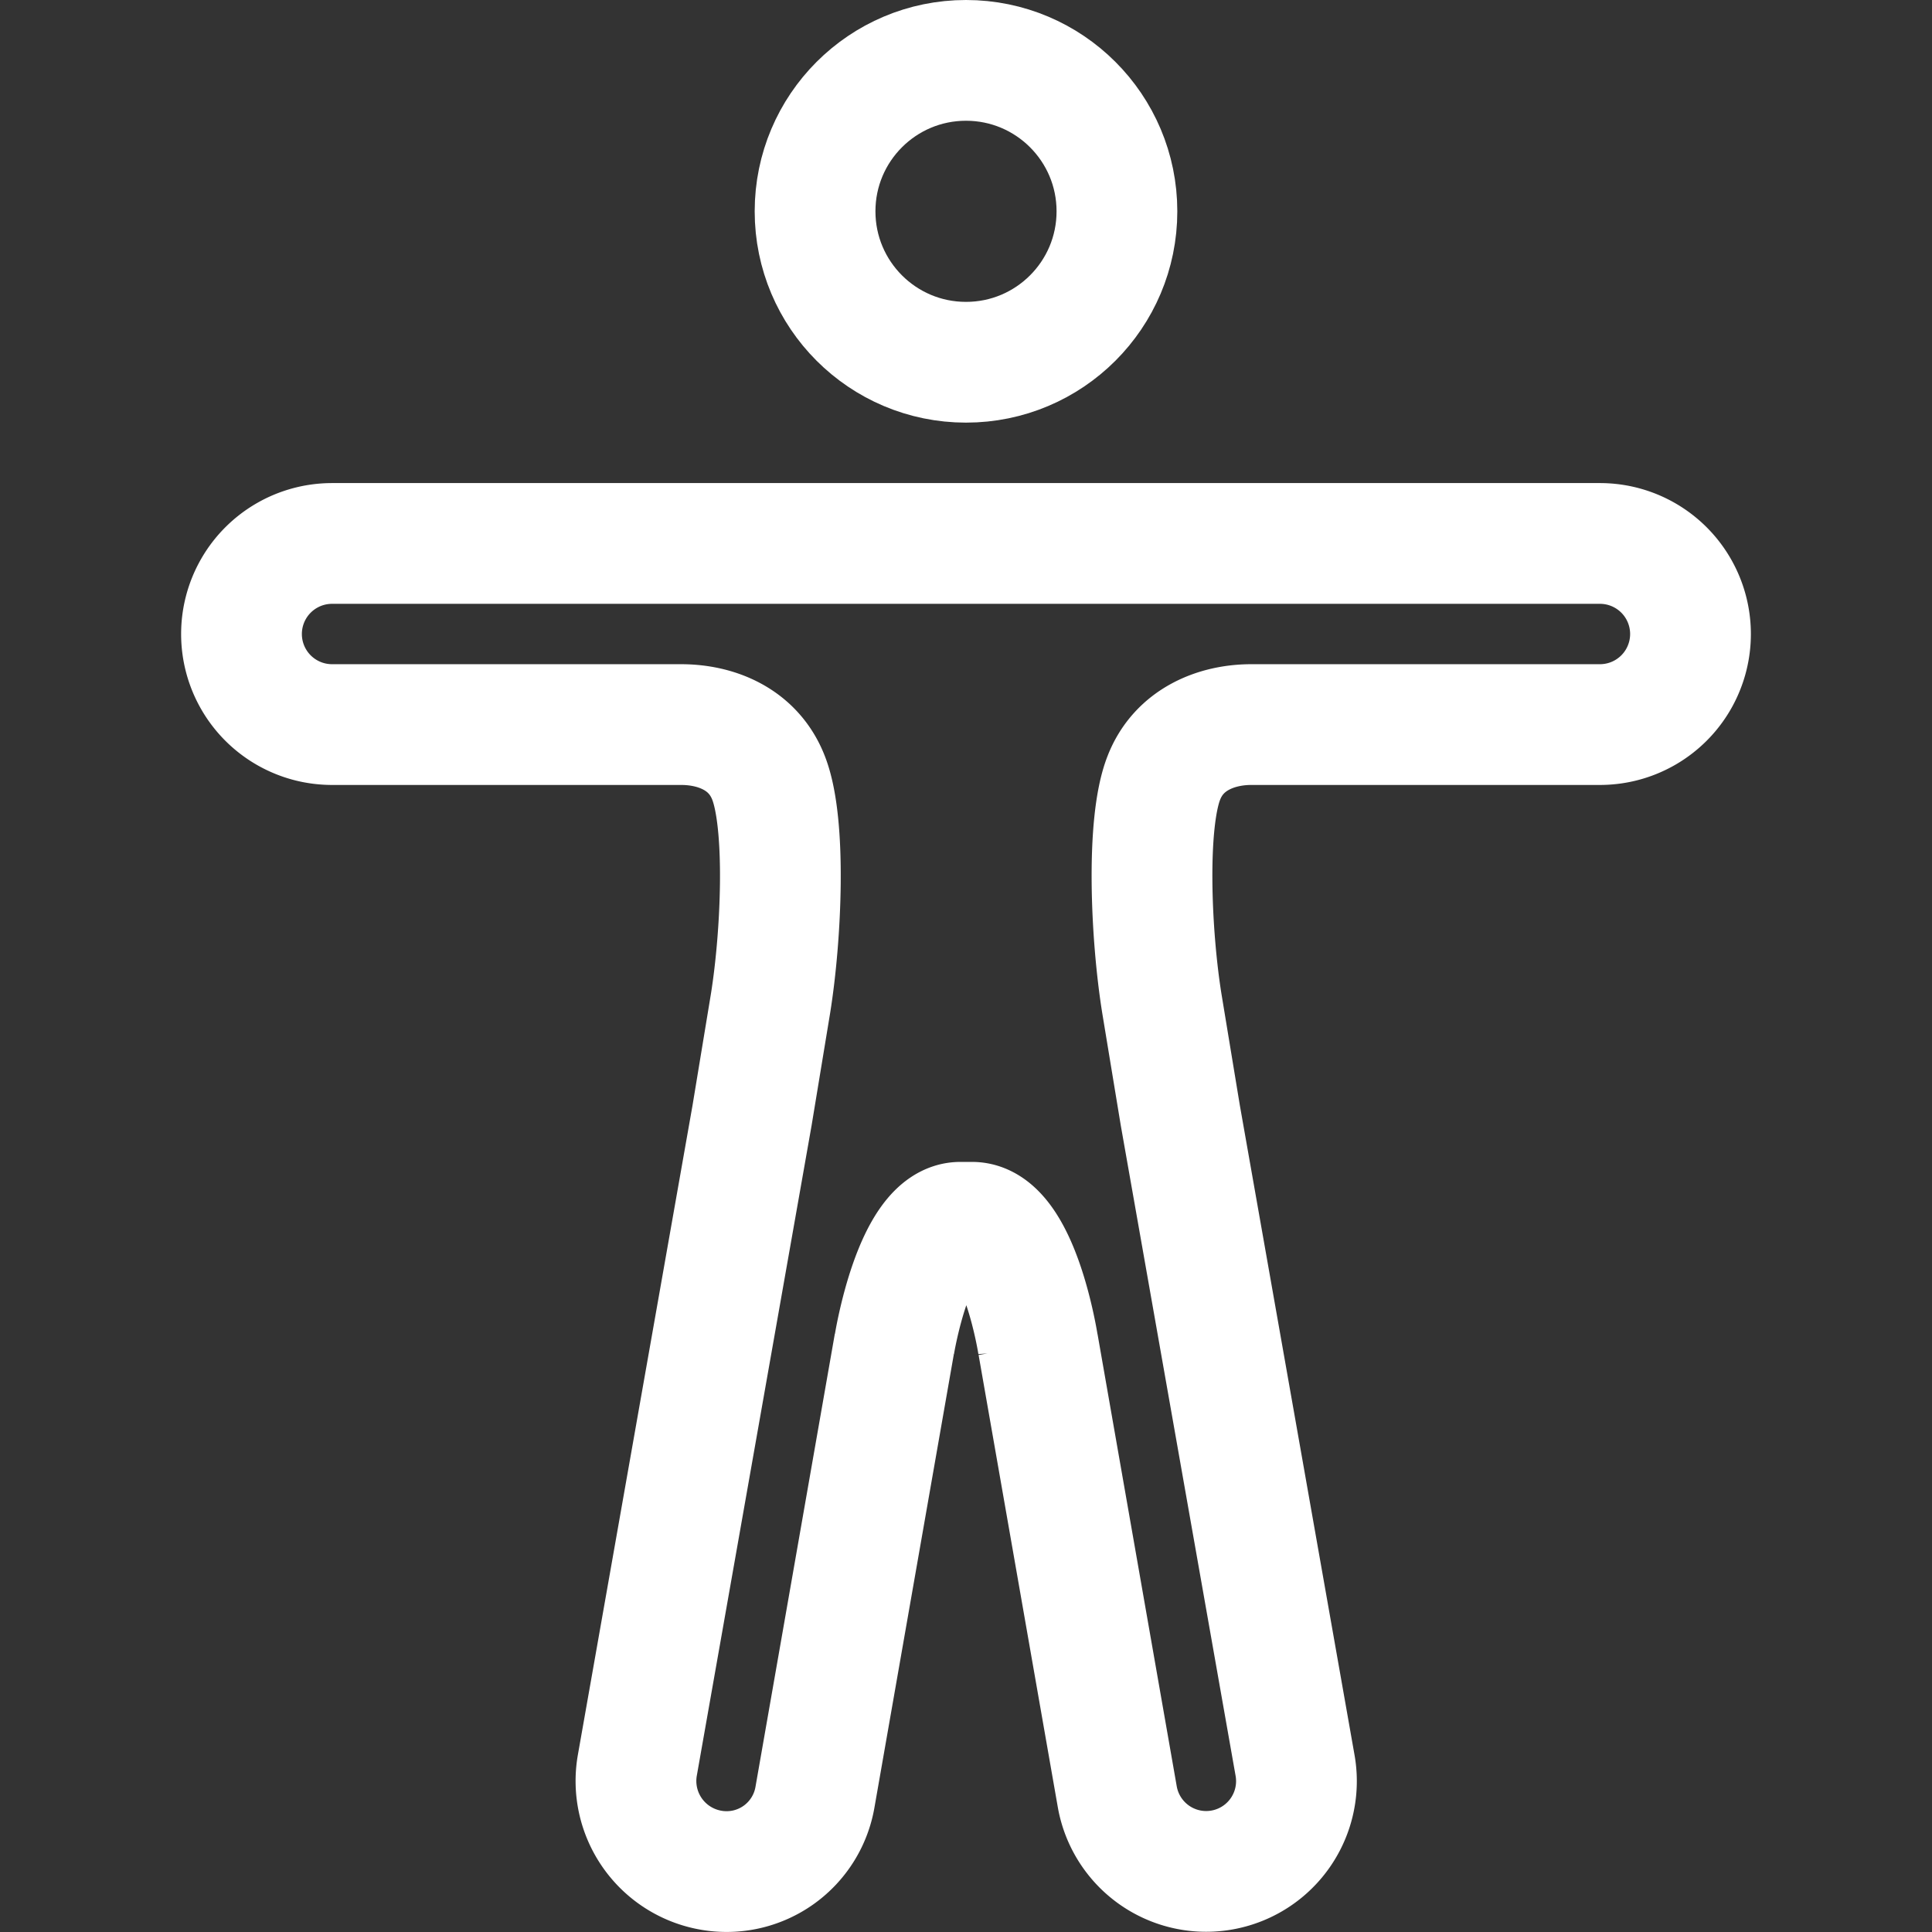 <svg
      xmlns='http://www.w3.org/2000/svg'
      viewBox='0 0 512 512'
      style="background-color: black;"
>
      <rect x="0" y="0" width="512" height="512" fill="#333333" stroke="none"/>
      <circle
            fill='none'
            stroke='white'
            stroke-miterlimit='10'
            stroke-width='32'
            cx='256'
            cy='56'
            r='40'
      />
      <path
            fill='none'
            stroke='white'
            stroke-miterlimit='10'
            stroke-width='32'
            d='M199.3 295.62h0l-30.4 172.2a24 24 0 0019.5 27.8 23.76 23.76 0 0027.6-19.5l21-119.9v.2s5.2-32.5 17.5-32.5h3.1c12.5 0 17.5 32.5 17.5 32.5v-.1l21 119.9a23.92 23.92 0 1047.1-8.4l-30.4-172.2-4.9-29.7c-2.9-18.1-4.2-47.6.5-59.7 4-10.4 14.13-14.2 23.2-14.2H424a24 24 0 000-48H88a24 24 0 000 48h92.5c9.23 0 19.2 3.8 23.2 14.2 4.7 12.1 3.4 41.6.5 59.7z'
      />
</svg>